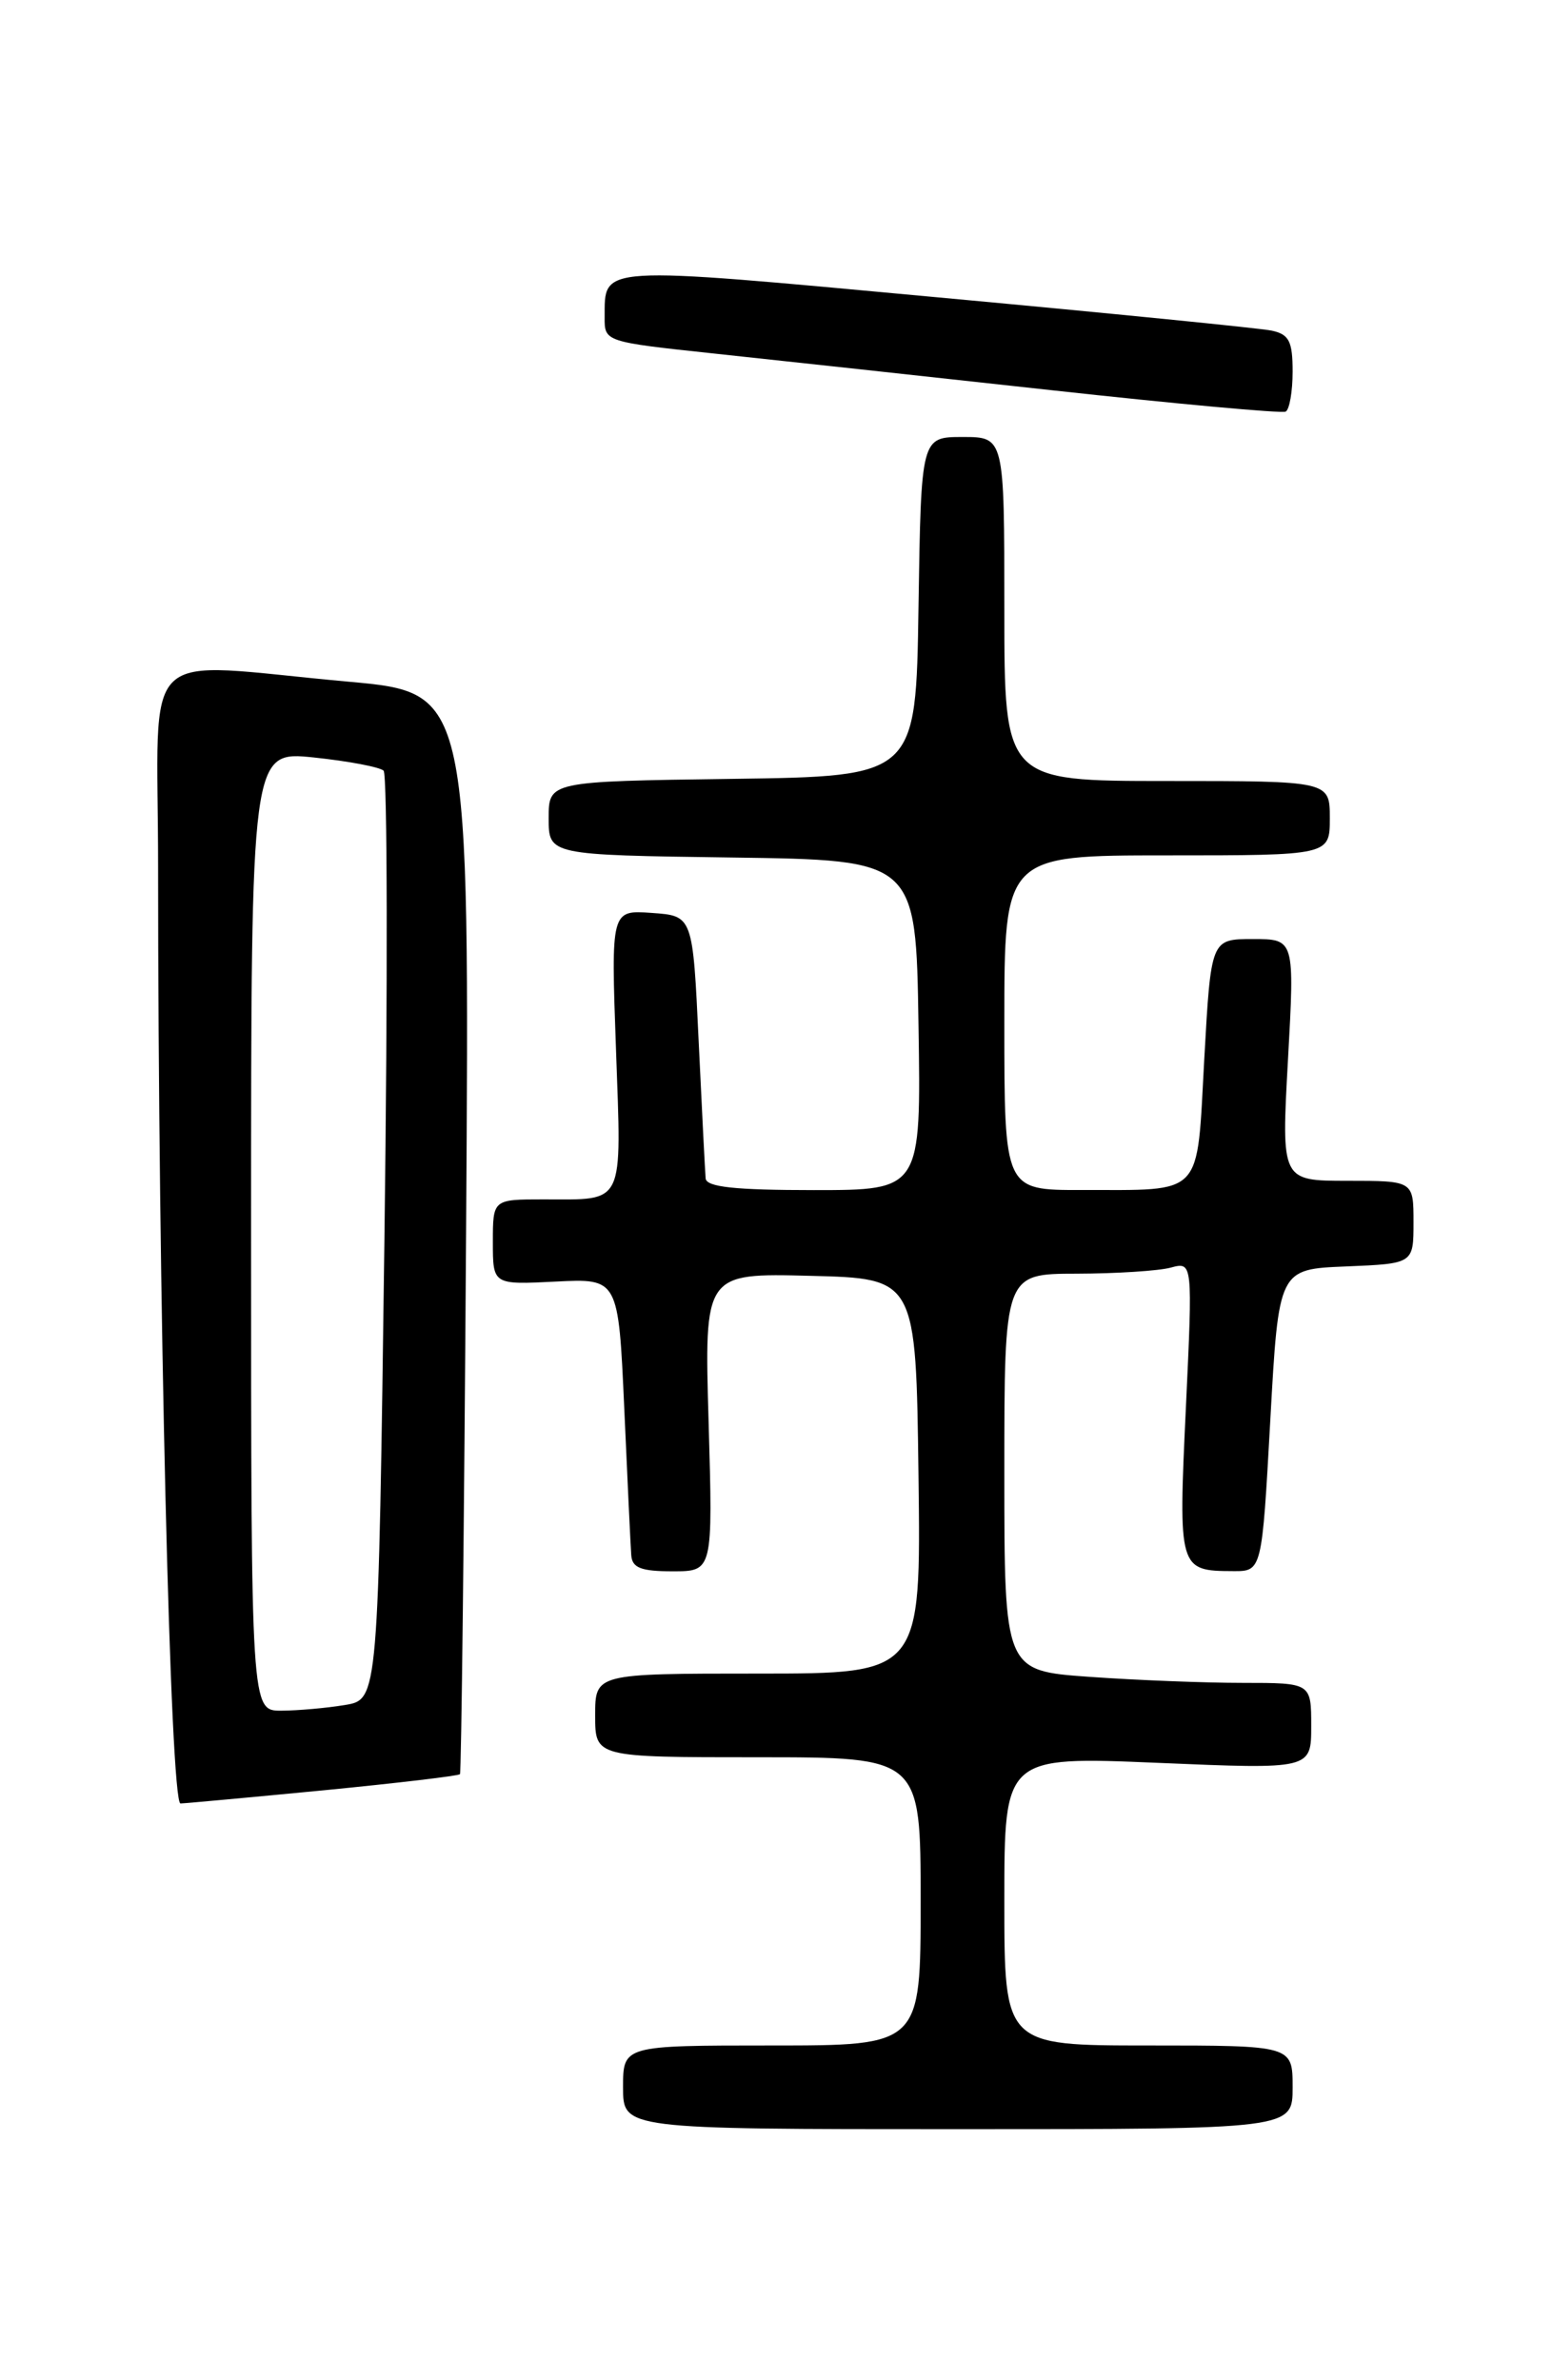 <?xml version="1.0" encoding="UTF-8" standalone="no"?>
<!DOCTYPE svg PUBLIC "-//W3C//DTD SVG 1.1//EN" "http://www.w3.org/Graphics/SVG/1.1/DTD/svg11.dtd" >
<svg xmlns="http://www.w3.org/2000/svg" xmlns:xlink="http://www.w3.org/1999/xlink" version="1.1" viewBox="0 0 167 256">
 <g >
 <path fill="currentColor"
d=" M 139.00 224.50 C 139.00 220.00 139.00 220.00 123.50 220.00 C 108.00 220.00 108.00 220.00 108.00 204.45 C 108.00 188.91 108.00 188.91 124.50 189.60 C 141.00 190.30 141.00 190.30 141.00 185.65 C 141.00 181.00 141.00 181.00 133.65 181.00 C 129.61 181.00 122.19 180.71 117.15 180.35 C 108.00 179.70 108.00 179.70 108.00 158.35 C 108.00 137.00 108.00 137.00 115.75 136.99 C 120.01 136.98 124.57 136.69 125.88 136.34 C 128.26 135.70 128.26 135.70 127.52 151.47 C 126.70 168.80 126.75 168.96 132.60 168.98 C 135.70 169.00 135.70 169.00 136.60 152.75 C 137.50 136.50 137.50 136.50 144.75 136.21 C 152.00 135.91 152.00 135.91 152.00 131.46 C 152.00 127.00 152.00 127.00 144.89 127.00 C 137.78 127.00 137.78 127.00 138.50 114.00 C 139.22 101.00 139.22 101.00 134.72 101.00 C 130.22 101.00 130.22 101.00 129.50 113.91 C 128.67 128.91 129.56 127.96 116.25 127.99 C 108.00 128.00 108.00 128.00 108.00 110.00 C 108.00 92.00 108.00 92.00 125.50 92.00 C 143.00 92.00 143.00 92.00 143.00 88.00 C 143.00 84.00 143.00 84.00 125.50 84.00 C 108.00 84.00 108.00 84.00 108.00 65.50 C 108.00 47.00 108.00 47.00 103.52 47.00 C 99.05 47.00 99.05 47.00 98.77 65.25 C 98.50 83.50 98.50 83.50 78.75 83.77 C 59.00 84.04 59.00 84.04 59.00 88.00 C 59.00 91.96 59.00 91.96 78.75 92.23 C 98.50 92.50 98.50 92.50 98.77 110.25 C 99.05 128.00 99.05 128.00 87.52 128.00 C 79.03 128.00 75.97 127.67 75.88 126.75 C 75.82 126.06 75.48 119.42 75.13 112.00 C 74.50 98.50 74.50 98.50 70.10 98.19 C 65.70 97.87 65.70 97.87 66.24 112.87 C 66.84 129.88 67.27 129.00 58.42 129.00 C 53.00 129.00 53.00 129.00 53.00 133.59 C 53.00 138.18 53.00 138.18 59.75 137.84 C 66.50 137.50 66.50 137.50 67.13 151.50 C 67.47 159.20 67.81 166.29 67.88 167.25 C 67.97 168.63 68.92 169.00 72.33 169.00 C 76.66 169.00 76.66 169.00 76.20 152.97 C 75.73 136.93 75.73 136.93 87.12 137.22 C 98.50 137.50 98.50 137.50 98.77 158.75 C 99.04 180.00 99.04 180.00 81.52 180.00 C 64.00 180.00 64.00 180.00 64.00 184.50 C 64.00 189.00 64.00 189.00 81.50 189.00 C 99.00 189.00 99.00 189.00 99.00 204.50 C 99.00 220.00 99.00 220.00 83.00 220.00 C 67.00 220.00 67.00 220.00 67.00 224.50 C 67.00 229.00 67.00 229.00 103.00 229.00 C 139.00 229.00 139.00 229.00 139.00 224.50 Z  M 34.84 192.55 C 42.73 191.78 49.31 191.00 49.46 190.82 C 49.61 190.65 49.91 164.40 50.12 132.50 C 50.50 74.50 50.50 74.50 37.50 73.32 C 14.45 71.24 17.00 68.76 17.00 93.25 C 17.00 139.47 18.31 194.00 19.41 193.97 C 20.01 193.95 26.95 193.31 34.84 192.55 Z  M 139.00 39.96 C 139.00 36.70 138.62 35.96 136.75 35.56 C 135.51 35.30 119.25 33.68 100.61 31.96 C 63.97 28.57 65.05 28.51 65.02 34.13 C 65.00 36.75 65.04 36.77 76.75 38.02 C 83.21 38.71 99.53 40.48 113.00 41.96 C 126.47 43.44 137.84 44.48 138.25 44.27 C 138.66 44.06 139.00 42.12 139.00 39.96 Z  M 27.00 132.38 C 27.00 80.77 27.00 80.77 33.75 81.47 C 37.46 81.86 40.84 82.50 41.25 82.89 C 41.66 83.28 41.70 105.92 41.34 133.20 C 40.68 182.79 40.68 182.79 37.09 183.38 C 35.11 183.71 32.04 183.98 30.25 183.99 C 27.00 184.00 27.00 184.00 27.00 132.38 Z "/>
</g>
</svg>